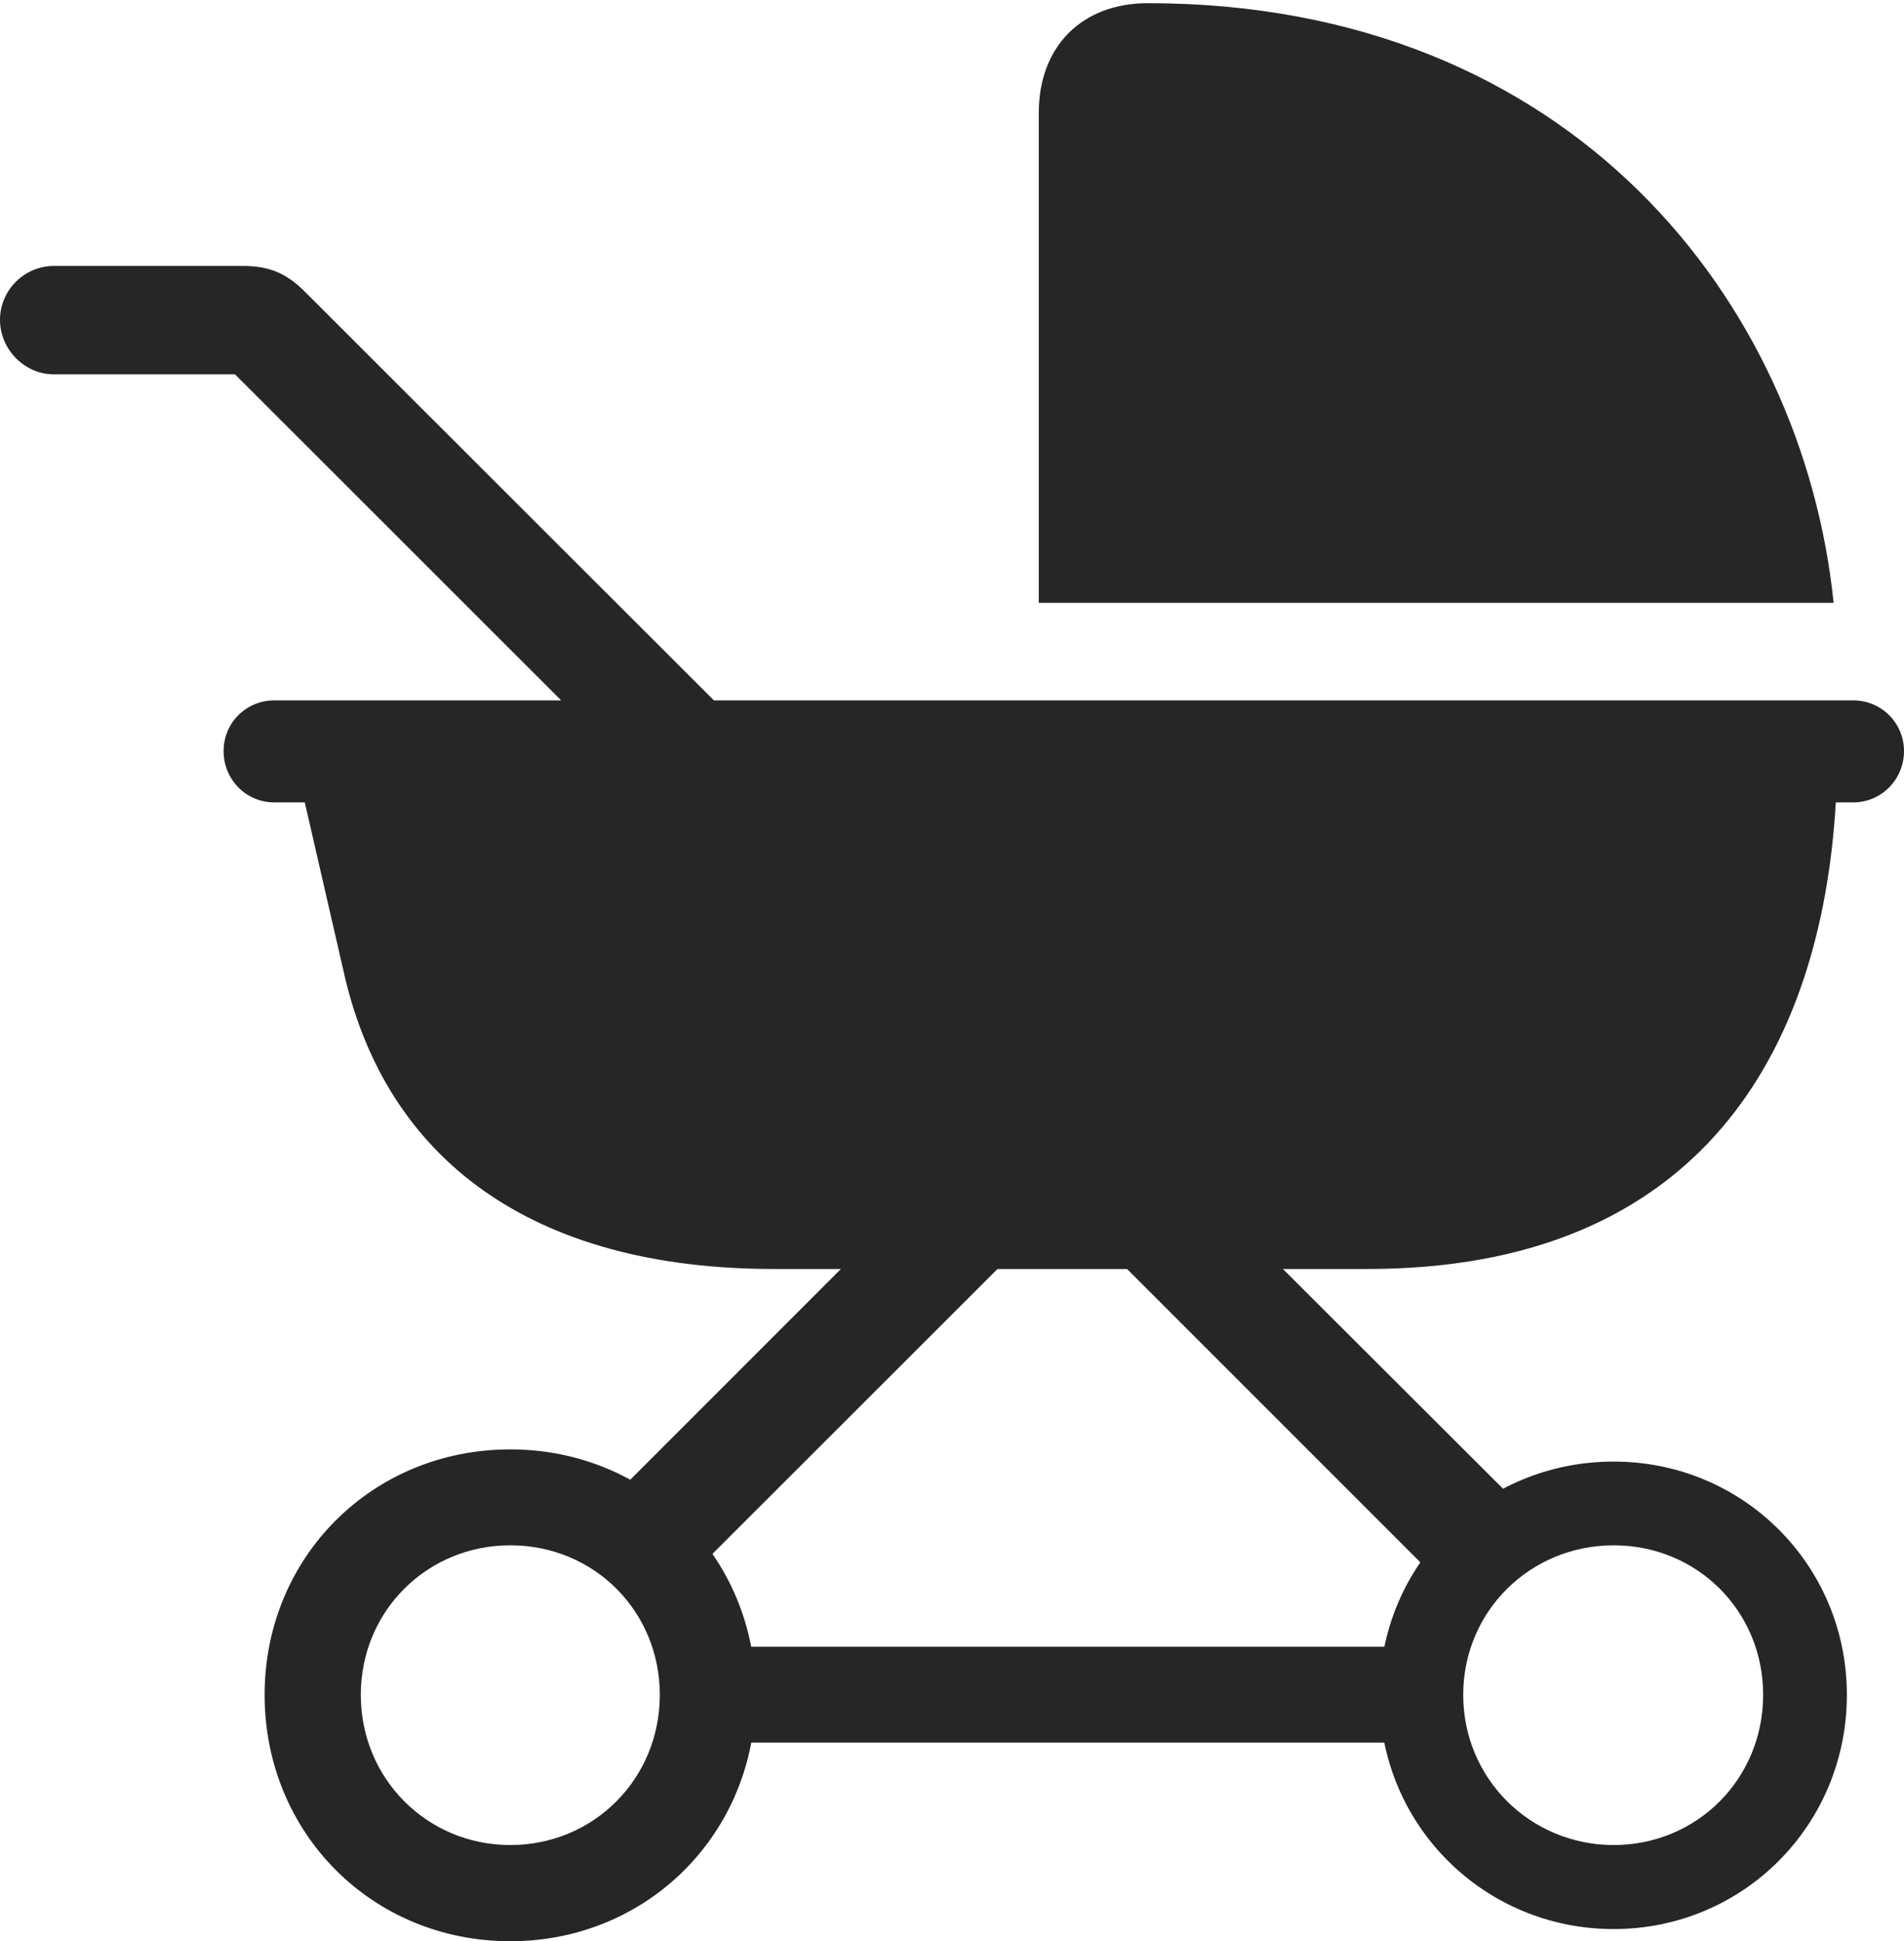 <?xml version="1.0" encoding="UTF-8"?>
<!--Generator: Apple Native CoreSVG 232.5-->
<!DOCTYPE svg
PUBLIC "-//W3C//DTD SVG 1.1//EN"
       "http://www.w3.org/Graphics/SVG/1.1/DTD/svg11.dtd">
<svg version="1.1" xmlns="http://www.w3.org/2000/svg" xmlns:xlink="http://www.w3.org/1999/xlink" width="100.541" height="102.484">
 <g>
  <rect height="102.484" opacity="0" width="100.541" x="0" y="0"/>
  <path d="M54.853 31.827L96.825 31.827C95.2 16.002 83.037 0.168 60.607 0.168C57.139 0.168 54.853 2.445 54.853 5.958ZM40.874 66.994L72.207 66.994C89.805 66.994 96.179 55.438 96.941 42.361L97.864 42.361C99.345 42.361 100.541 41.147 100.541 39.651C100.541 38.171 99.345 36.975 97.864 36.975L14.483 36.975C12.988 36.975 11.807 38.171 11.807 39.651C11.807 41.147 12.988 42.361 14.483 42.361L16.094 42.361L18.209 51.567C20.46 61.149 28.012 66.994 40.874 66.994ZM32.423 39.763L40.489 39.763L16.121 15.424C15.134 14.422 14.216 14.04 12.805 14.04L2.845 14.04C1.282 14.04 0 15.322 0 16.885C0 18.433 1.282 19.763 2.845 19.763L12.409 19.763ZM31.493 79.906L35.56 84.093L53.587 66.081L49.419 61.98ZM77.037 84.516L81.224 80.448L63.332 62.59L58.789 66.268ZM37.763 91.999L74.794 91.999L74.794 86.935L37.763 86.935ZM26.947 102.484C34.211 102.484 39.906 96.774 39.906 89.477C39.906 82.212 34.211 76.518 26.947 76.518C19.649 76.518 13.973 82.212 13.973 89.477C13.973 96.774 19.649 102.484 26.947 102.484ZM26.947 97.405C22.554 97.405 19.052 93.903 19.052 89.477C19.052 85.05 22.554 81.582 26.947 81.582C31.358 81.582 34.841 85.05 34.841 89.477C34.841 93.903 31.358 97.405 26.947 97.405ZM85.209 101.841C92.05 101.841 97.524 96.352 97.524 89.477C97.524 82.635 92.05 77.161 85.209 77.161C78.318 77.161 72.844 82.635 72.844 89.477C72.844 96.352 78.352 101.841 85.209 101.841ZM85.209 97.405C80.816 97.405 77.265 93.903 77.265 89.477C77.265 85.05 80.816 81.582 85.209 81.582C89.62 81.582 93.103 85.05 93.103 89.477C93.103 93.903 89.62 97.405 85.209 97.405Z" fill="#000000" fill-opacity="0.85"/>
 </g>
</svg>
